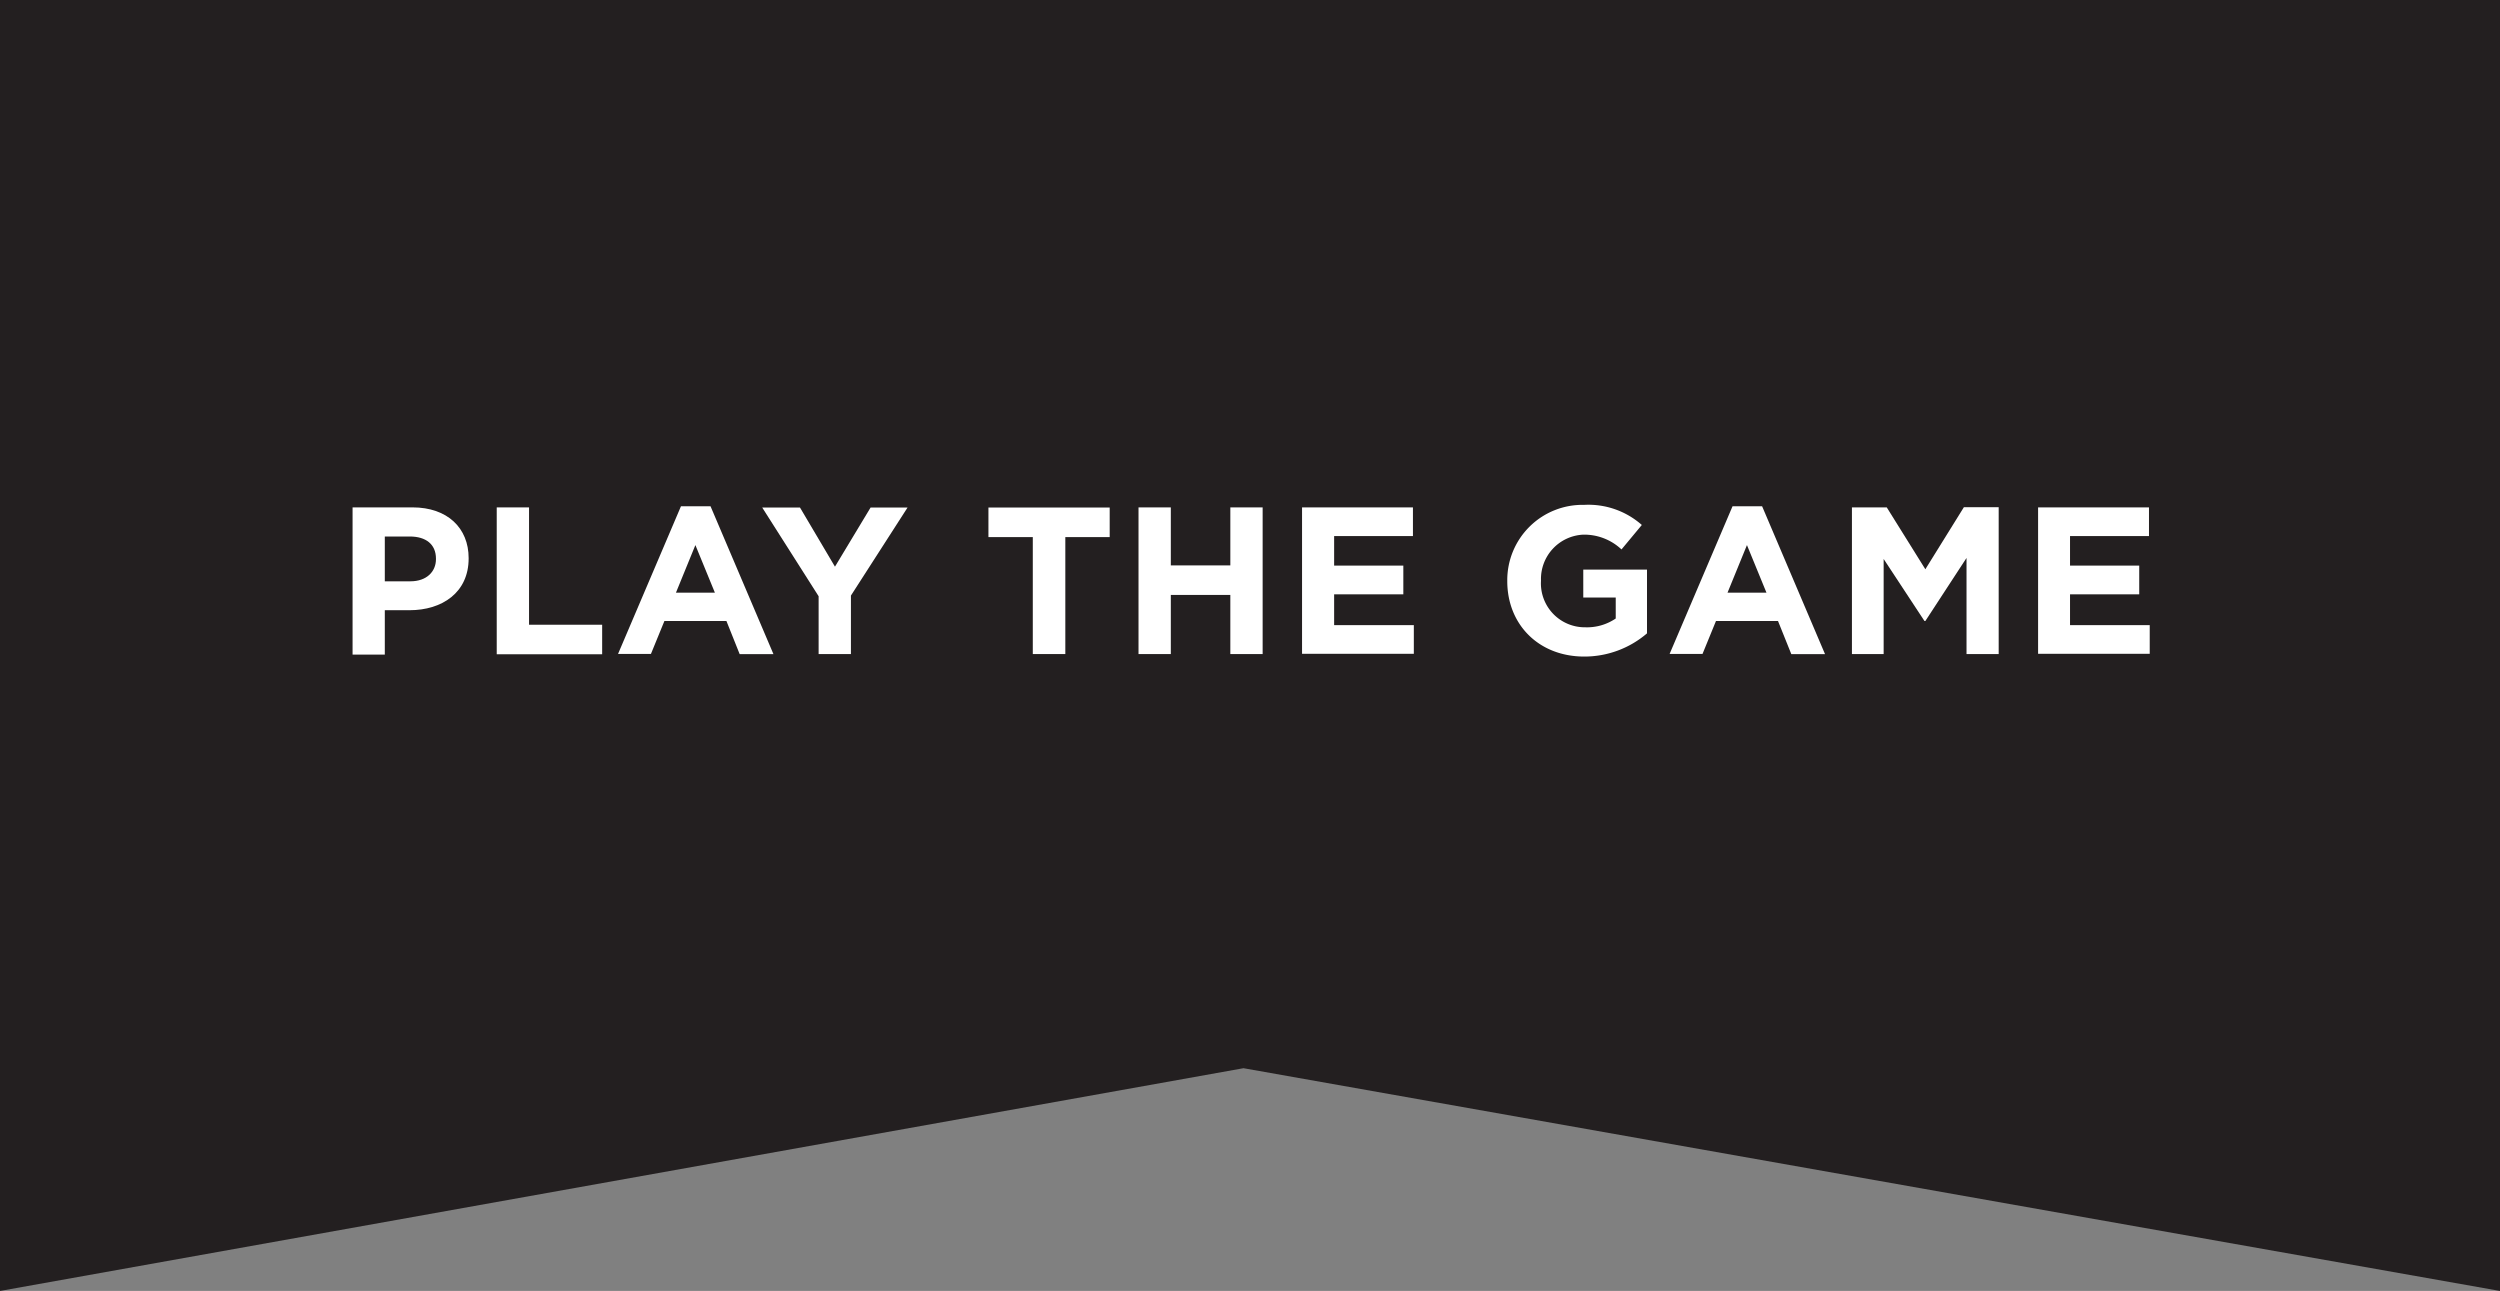 <svg xmlns="http://www.w3.org/2000/svg" viewBox="0 0 338.16 174.62"><rect x="0" y="0" width="338.16" height="174.62" fill="#808080" stroke="none"/><defs><style>.cls-1{fill:#231f20;}.cls-2{fill:#fff;}</style></defs><g id="Layer_2" data-name="Layer 2"><g id="Lets_play" data-name="Lets play"><polygon class="cls-1" points="0 0 0 174.62 168.2 144.49 338.16 174.62 338.16 0 0 0"/><path class="cls-2" d="M47.69,68.63H55.8c4.73,0,7.59,2.8,7.59,6.86v.05c0,4.6-3.57,7-8,7H52.05v6H47.69Zm7.82,10c2.19,0,3.46-1.3,3.46-3v-.06c0-1.95-1.36-3-3.54-3H52.05v6.06Z"/><path class="cls-2" d="M67.19,68.63h4.37V84.5h9.89v4H67.19Z"/><path class="cls-2" d="M92.11,68.48h4l8.51,20h-4.57L98.26,84H89.87l-1.82,4.45H83.6ZM96.7,80.17l-2.64-6.44-2.63,6.44Z"/><path class="cls-2" d="M110.73,80.65l-7.63-12h5.11l4.73,8,4.82-8h5L115.1,80.56v7.91h-4.37Z"/><path class="cls-2" d="M139.7,72.65h-6v-4H150.1v4h-6V88.47H139.7Z"/><path class="cls-2" d="M154,68.63h4.37v7.85h8.05V68.63h4.37V88.47h-4.37v-8h-8.05v8H154Z"/><path class="cls-2" d="M176.12,68.63h15v3.88H180.46v4h9.36v3.88h-9.36v4.17h10.78v3.88H176.12Z"/><path class="cls-2" d="M203.88,78.61v-.06a10.18,10.18,0,0,1,10.4-10.26,10.9,10.9,0,0,1,7.8,2.72l-2.75,3.31a7.34,7.34,0,0,0-5.19-2,6,6,0,0,0-5.7,6.18v.06a5.94,5.94,0,0,0,6,6.29,6.9,6.9,0,0,0,4.11-1.19V80.82h-4.39V77.05h8.62v8.62a13,13,0,0,1-8.48,3.14C208.13,88.81,203.88,84.47,203.88,78.61Z"/><path class="cls-2" d="M234.35,68.48h4l8.51,20h-4.56L240.5,84h-8.39l-1.82,4.45h-4.45Zm4.59,11.69-2.64-6.44-2.63,6.44Z"/><path class="cls-2" d="M250.5,68.63h4.71L260.43,77l5.21-8.39h4.71V88.47H266v-13L260.43,84h-.12l-5.52-8.39V88.47H250.5Z"/><path class="cls-2" d="M275.68,68.63h15v3.88H280v4h9.36v3.88H280v4.17h10.78v3.88H275.68Z"/></g></g></svg>